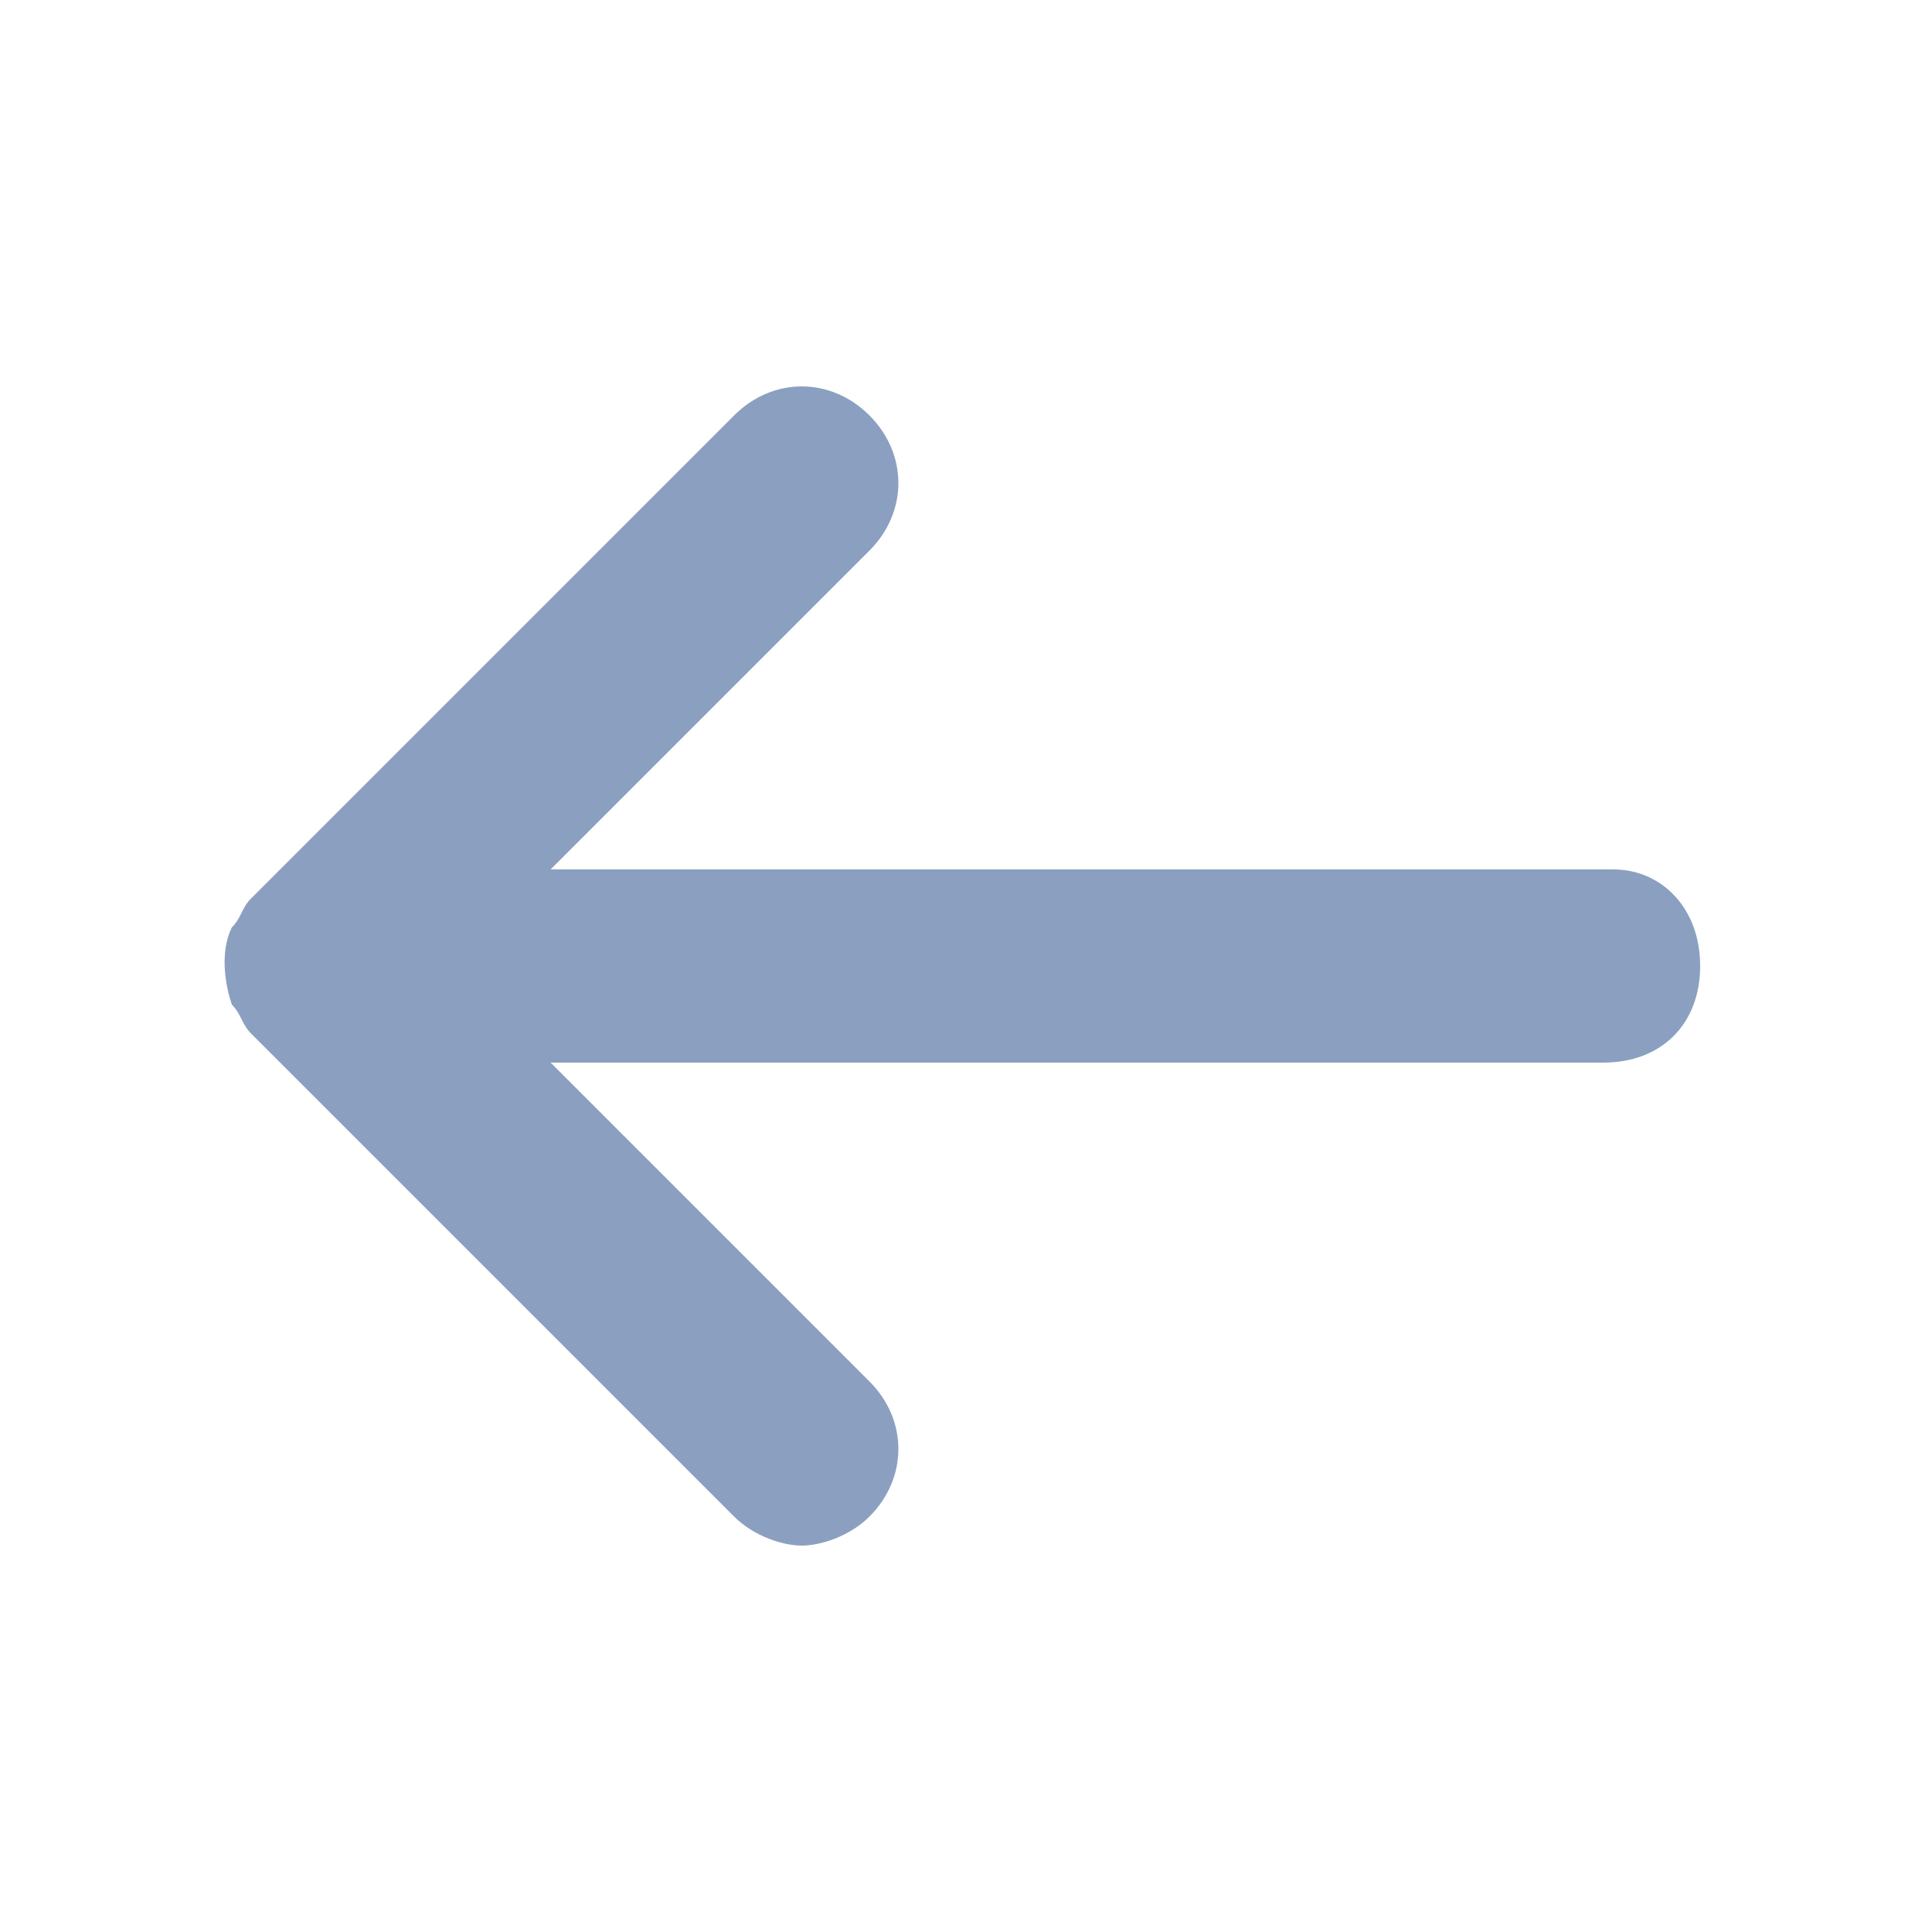 <?xml version="1.0" encoding="utf-8"?>
<!-- Generator: Adobe Illustrator 24.0.1, SVG Export Plug-In . SVG Version: 6.00 Build 0)  -->
<svg version="1.1" id="Layer_1" xmlns="http://www.w3.org/2000/svg" xmlns:xlink="http://www.w3.org/1999/xlink" x="0px" y="0px"
	 viewBox="0 0 20 20" style="enable-background:new 0 0 20 20;" xml:space="preserve">
<style type="text/css">
	.st0{fill:#8BA0C0;}
</style>
<path class="st0" d="M16.7,9H5.7L9,5.7c0.4-0.4,0.4-1,0-1.4s-1-0.4-1.4,0l-5,5C2.5,9.4,2.5,9.5,2.4,9.6c-0.1,0.2-0.1,0.5,0,0.8
	c0.1,0.1,0.1,0.2,0.2,0.3l5,5C7.8,15.9,8.1,16,8.3,16s0.5-0.1,0.7-0.3c0.4-0.4,0.4-1,0-1.4L5.7,11h10.9c0.6,0,1-0.4,1-1
	S17.2,9,16.7,9z"/>
</svg>
